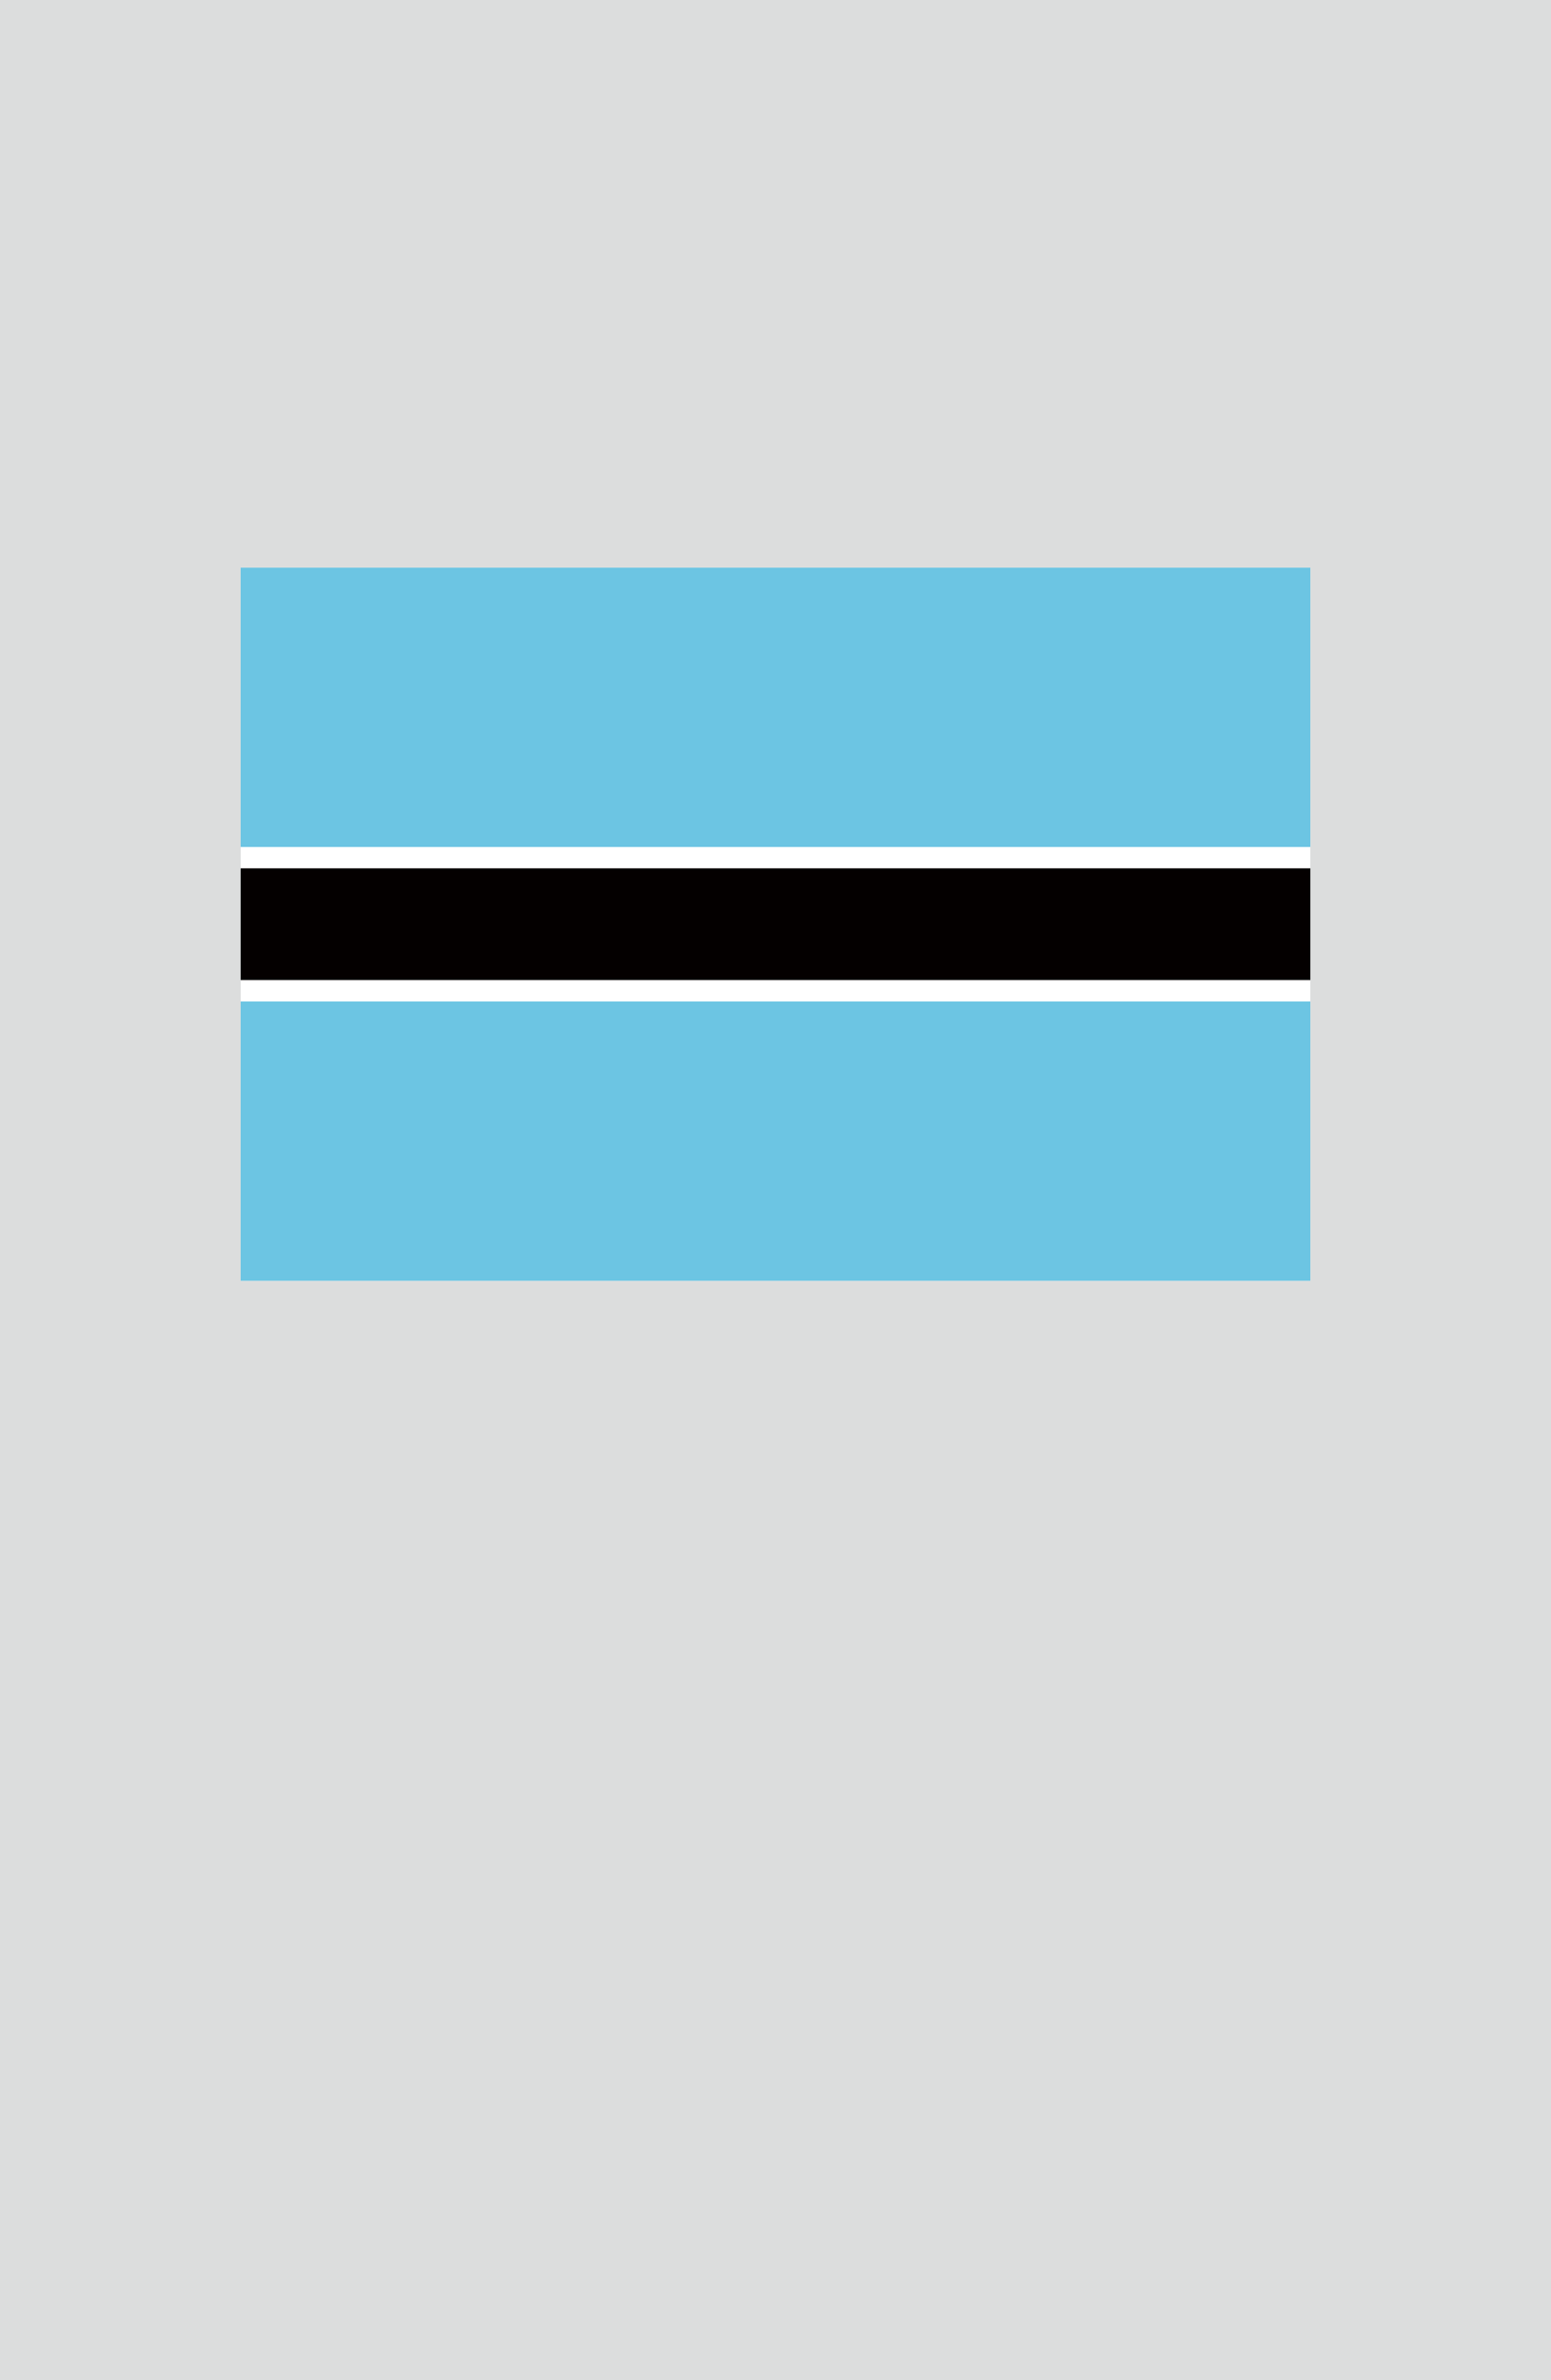 <?xml version="1.0" encoding="utf-8"?>
<!-- Generator: Adobe Illustrator 25.4.1, SVG Export Plug-In . SVG Version: 6.00 Build 0)  -->
<svg version="1.1" xmlns="http://www.w3.org/2000/svg" xmlns:xlink="http://www.w3.org/1999/xlink" x="0px" y="0px"
	 viewBox="0 0 164.41 252.28" enable-background="new 0 0 164.41 252.28" xml:space="preserve">
<g id="地">
	<rect fill="#DCDDDD" width="164.41" height="252.28"/>
</g>
<g id="枠">
</g>
<g id="国旗">
	<g>
		<g>
			<rect x="25.51" y="60.17" fill="#FFFFFF" width="113.39" height="75.59"/>
			<rect x="25.51" y="92.04" fill="#040000" width="113.39" height="11.84"/>
			<rect x="25.51" y="60.17" fill="#6CC5E3" width="113.39" height="29.61"/>
			<rect x="25.51" y="106.15" fill="#6CC5E3" width="113.39" height="29.61"/>
		</g>
	</g>
</g>
<g id="ガイド" display="none">
</g>
</svg>
